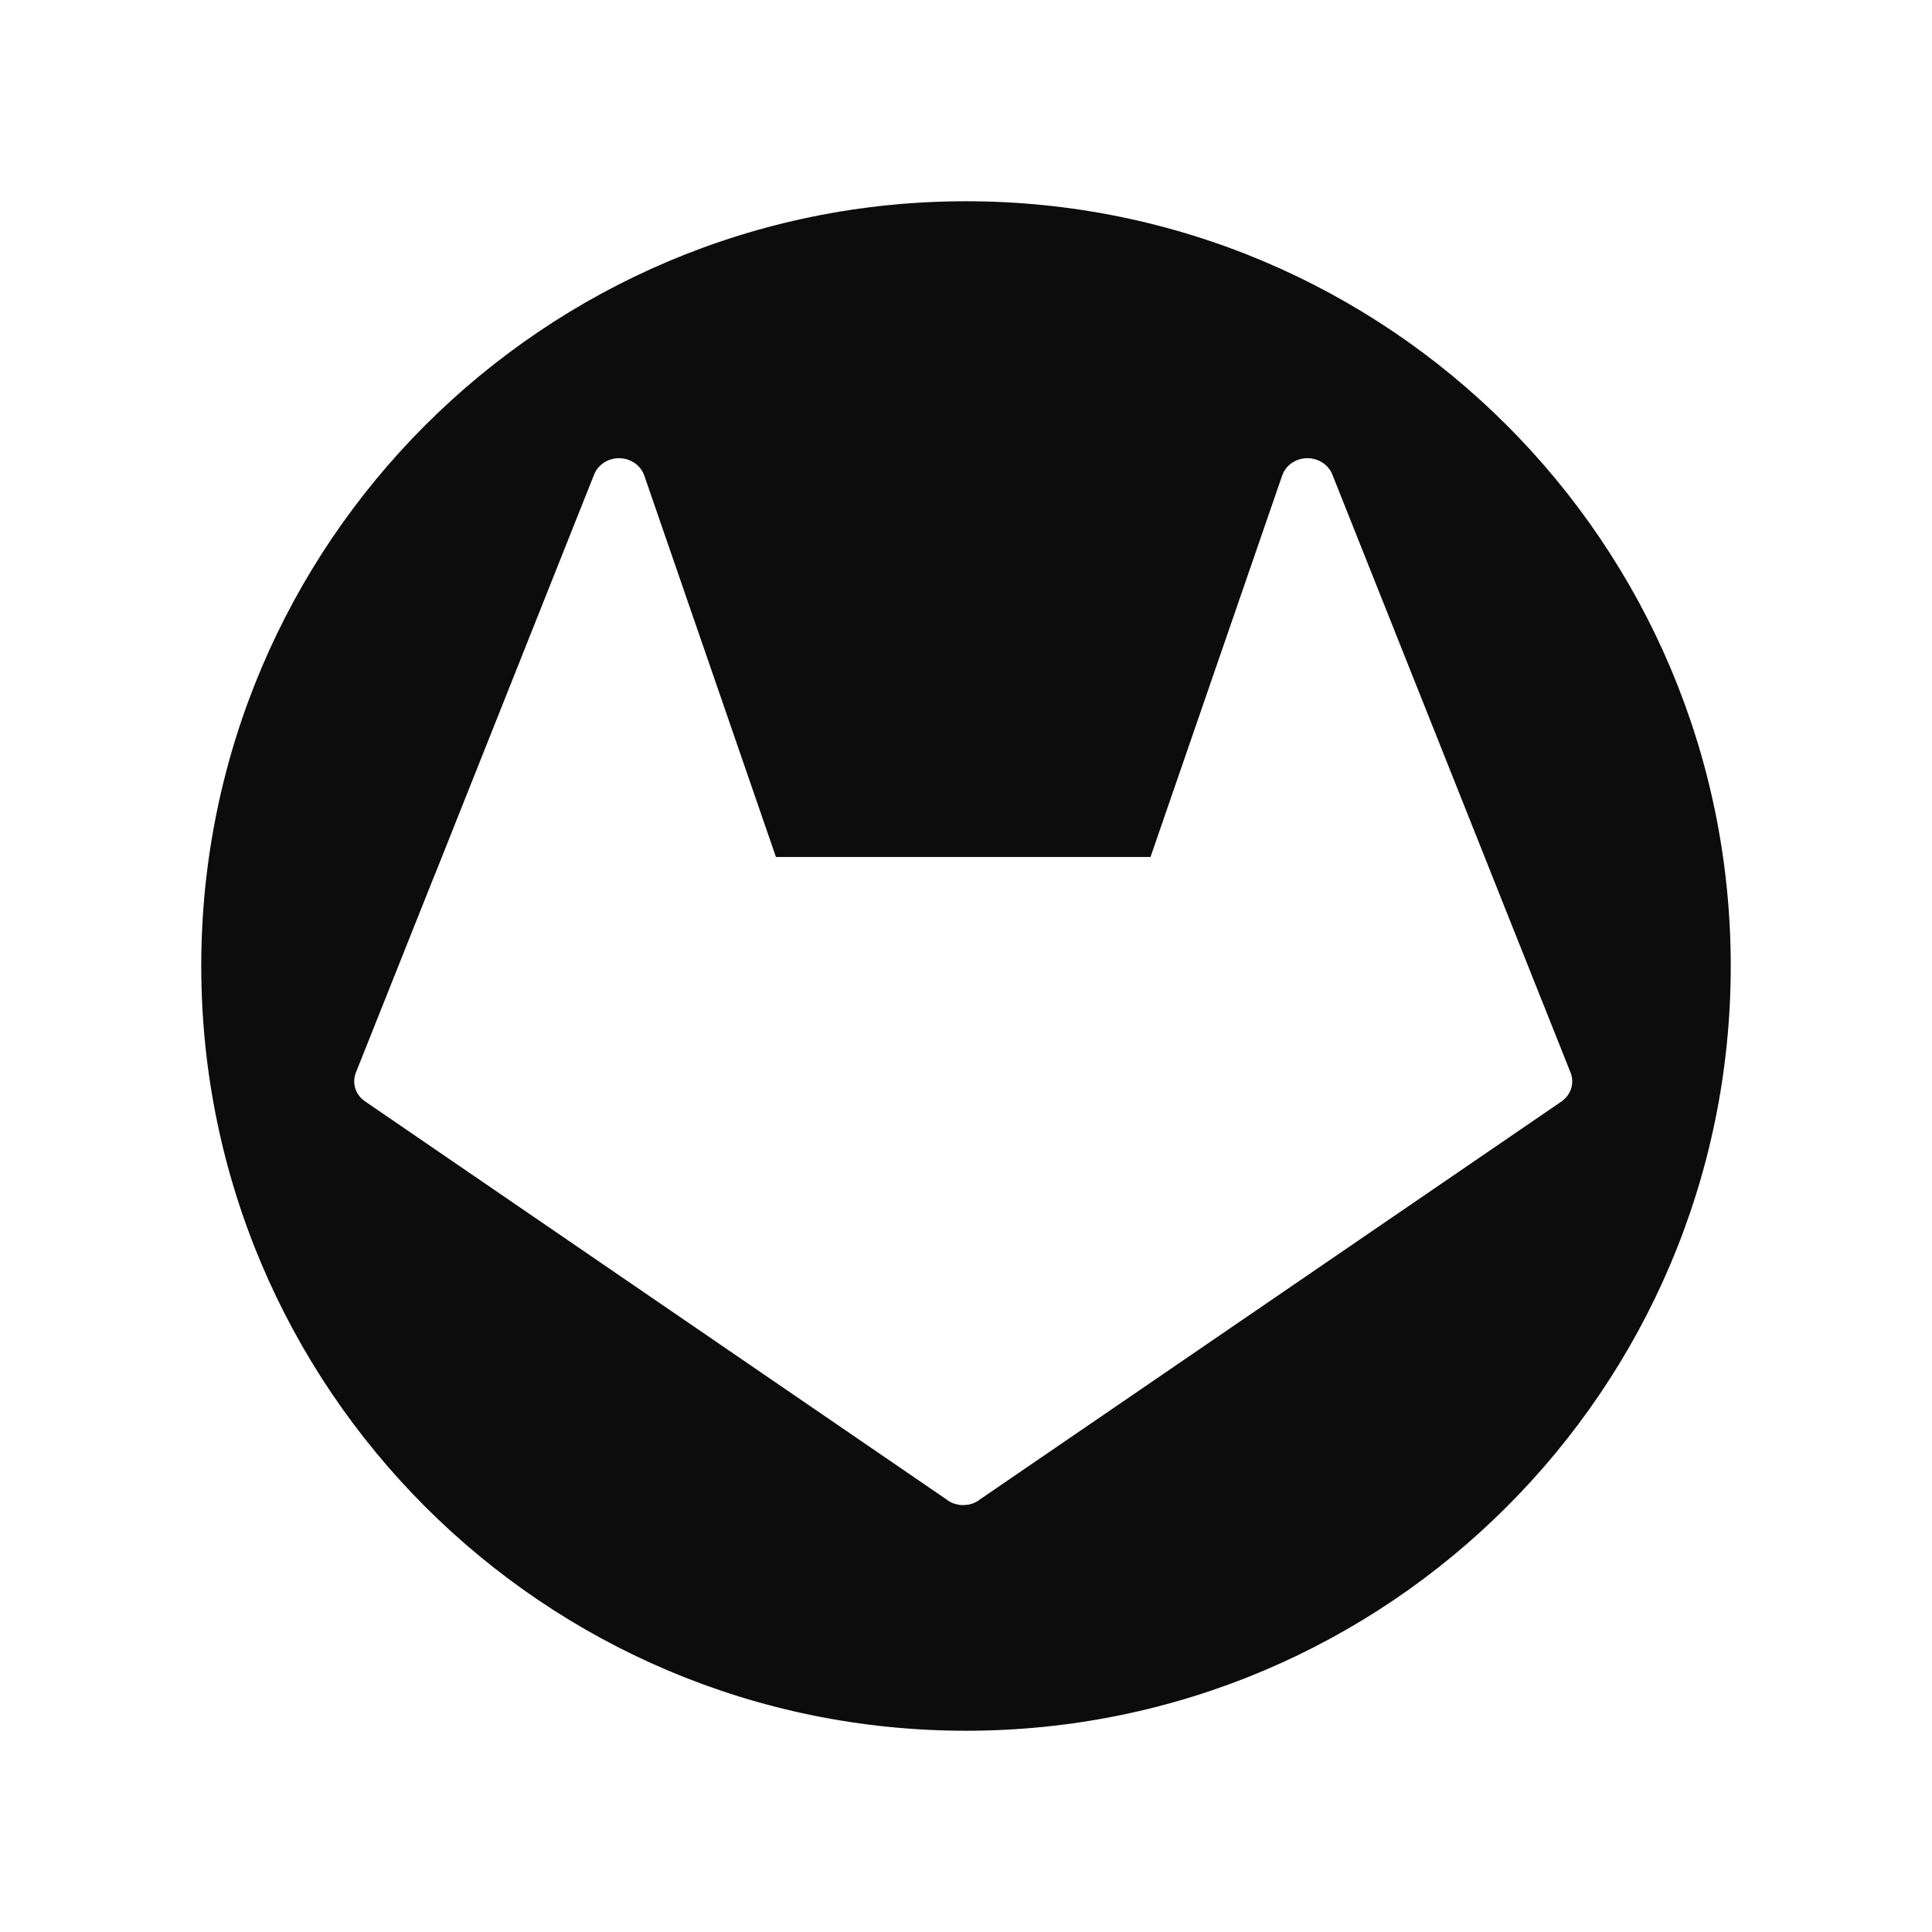 <svg width="24" height="24" viewBox="0 0 24 24" fill="none" xmlns="http://www.w3.org/2000/svg">
<path fill-rule="evenodd" clip-rule="evenodd" d="M12 21.5C17.247 21.5 21.5 17.247 21.5 12C21.5 6.753 17.247 2.5 12 2.5C6.753 2.5 2.5 6.753 2.5 12C2.5 17.247 6.753 21.5 12 21.5ZM15.928 5.906C15.973 5.777 16.101 5.69 16.245 5.692C16.381 5.694 16.502 5.773 16.55 5.893L18.523 10.847C18.523 10.85 18.524 10.853 18.526 10.855L19.51 13.324C19.562 13.455 19.515 13.601 19.396 13.684L12.162 18.634L12.16 18.638C12.157 18.639 12.155 18.64 12.153 18.642C12.15 18.643 12.147 18.645 12.144 18.647C12.143 18.647 12.143 18.648 12.142 18.648C12.142 18.648 12.141 18.649 12.14 18.649C12.139 18.65 12.137 18.651 12.135 18.652C12.129 18.656 12.122 18.66 12.114 18.663L12.107 18.666C12.106 18.668 12.104 18.668 12.103 18.668C12.102 18.669 12.102 18.669 12.101 18.669C12.102 18.669 12.101 18.669 12.101 18.669C12.091 18.674 12.079 18.679 12.067 18.682H12.063C12.062 18.684 12.061 18.684 12.058 18.684C12.056 18.684 12.054 18.685 12.052 18.686C12.05 18.686 12.047 18.687 12.045 18.687C12.044 18.688 12.042 18.688 12.041 18.689C12.039 18.689 12.037 18.689 12.036 18.69C12.034 18.69 12.032 18.691 12.031 18.691C12.028 18.691 12.027 18.691 12.025 18.692H12.022C12.017 18.693 12.013 18.693 12.008 18.693C12 18.695 11.992 18.695 11.984 18.696C11.98 18.696 11.976 18.697 11.972 18.697C11.966 18.697 11.959 18.697 11.952 18.696C11.945 18.696 11.939 18.696 11.932 18.696L11.906 18.692C11.905 18.692 11.904 18.692 11.903 18.691C11.898 18.69 11.893 18.689 11.887 18.687C11.883 18.687 11.881 18.686 11.878 18.686C11.871 18.684 11.867 18.682 11.862 18.681C11.86 18.68 11.86 18.68 11.859 18.68L11.837 18.673V18.672C11.833 18.67 11.828 18.669 11.824 18.667C11.821 18.665 11.818 18.664 11.815 18.663L11.81 18.659C11.808 18.659 11.806 18.658 11.805 18.657C11.804 18.657 11.802 18.656 11.802 18.656C11.802 18.656 11.802 18.656 11.801 18.655C11.801 18.655 11.801 18.654 11.8 18.654C11.797 18.653 11.794 18.652 11.792 18.65C11.79 18.649 11.788 18.647 11.786 18.646L11.773 18.639C11.773 18.638 11.773 18.638 11.773 18.638C11.773 18.638 11.772 18.638 11.771 18.638L11.77 18.635L4.537 13.683C4.416 13.602 4.369 13.455 4.421 13.324L5.408 10.847C5.408 10.847 5.408 10.846 5.409 10.846C5.409 10.845 5.409 10.845 5.41 10.845L7.381 5.893C7.431 5.77 7.557 5.689 7.697 5.692C7.837 5.695 7.959 5.781 8.003 5.906L9.639 10.646H14.292L15.928 5.906Z" fill="#0C0C0C"/>
</svg>
